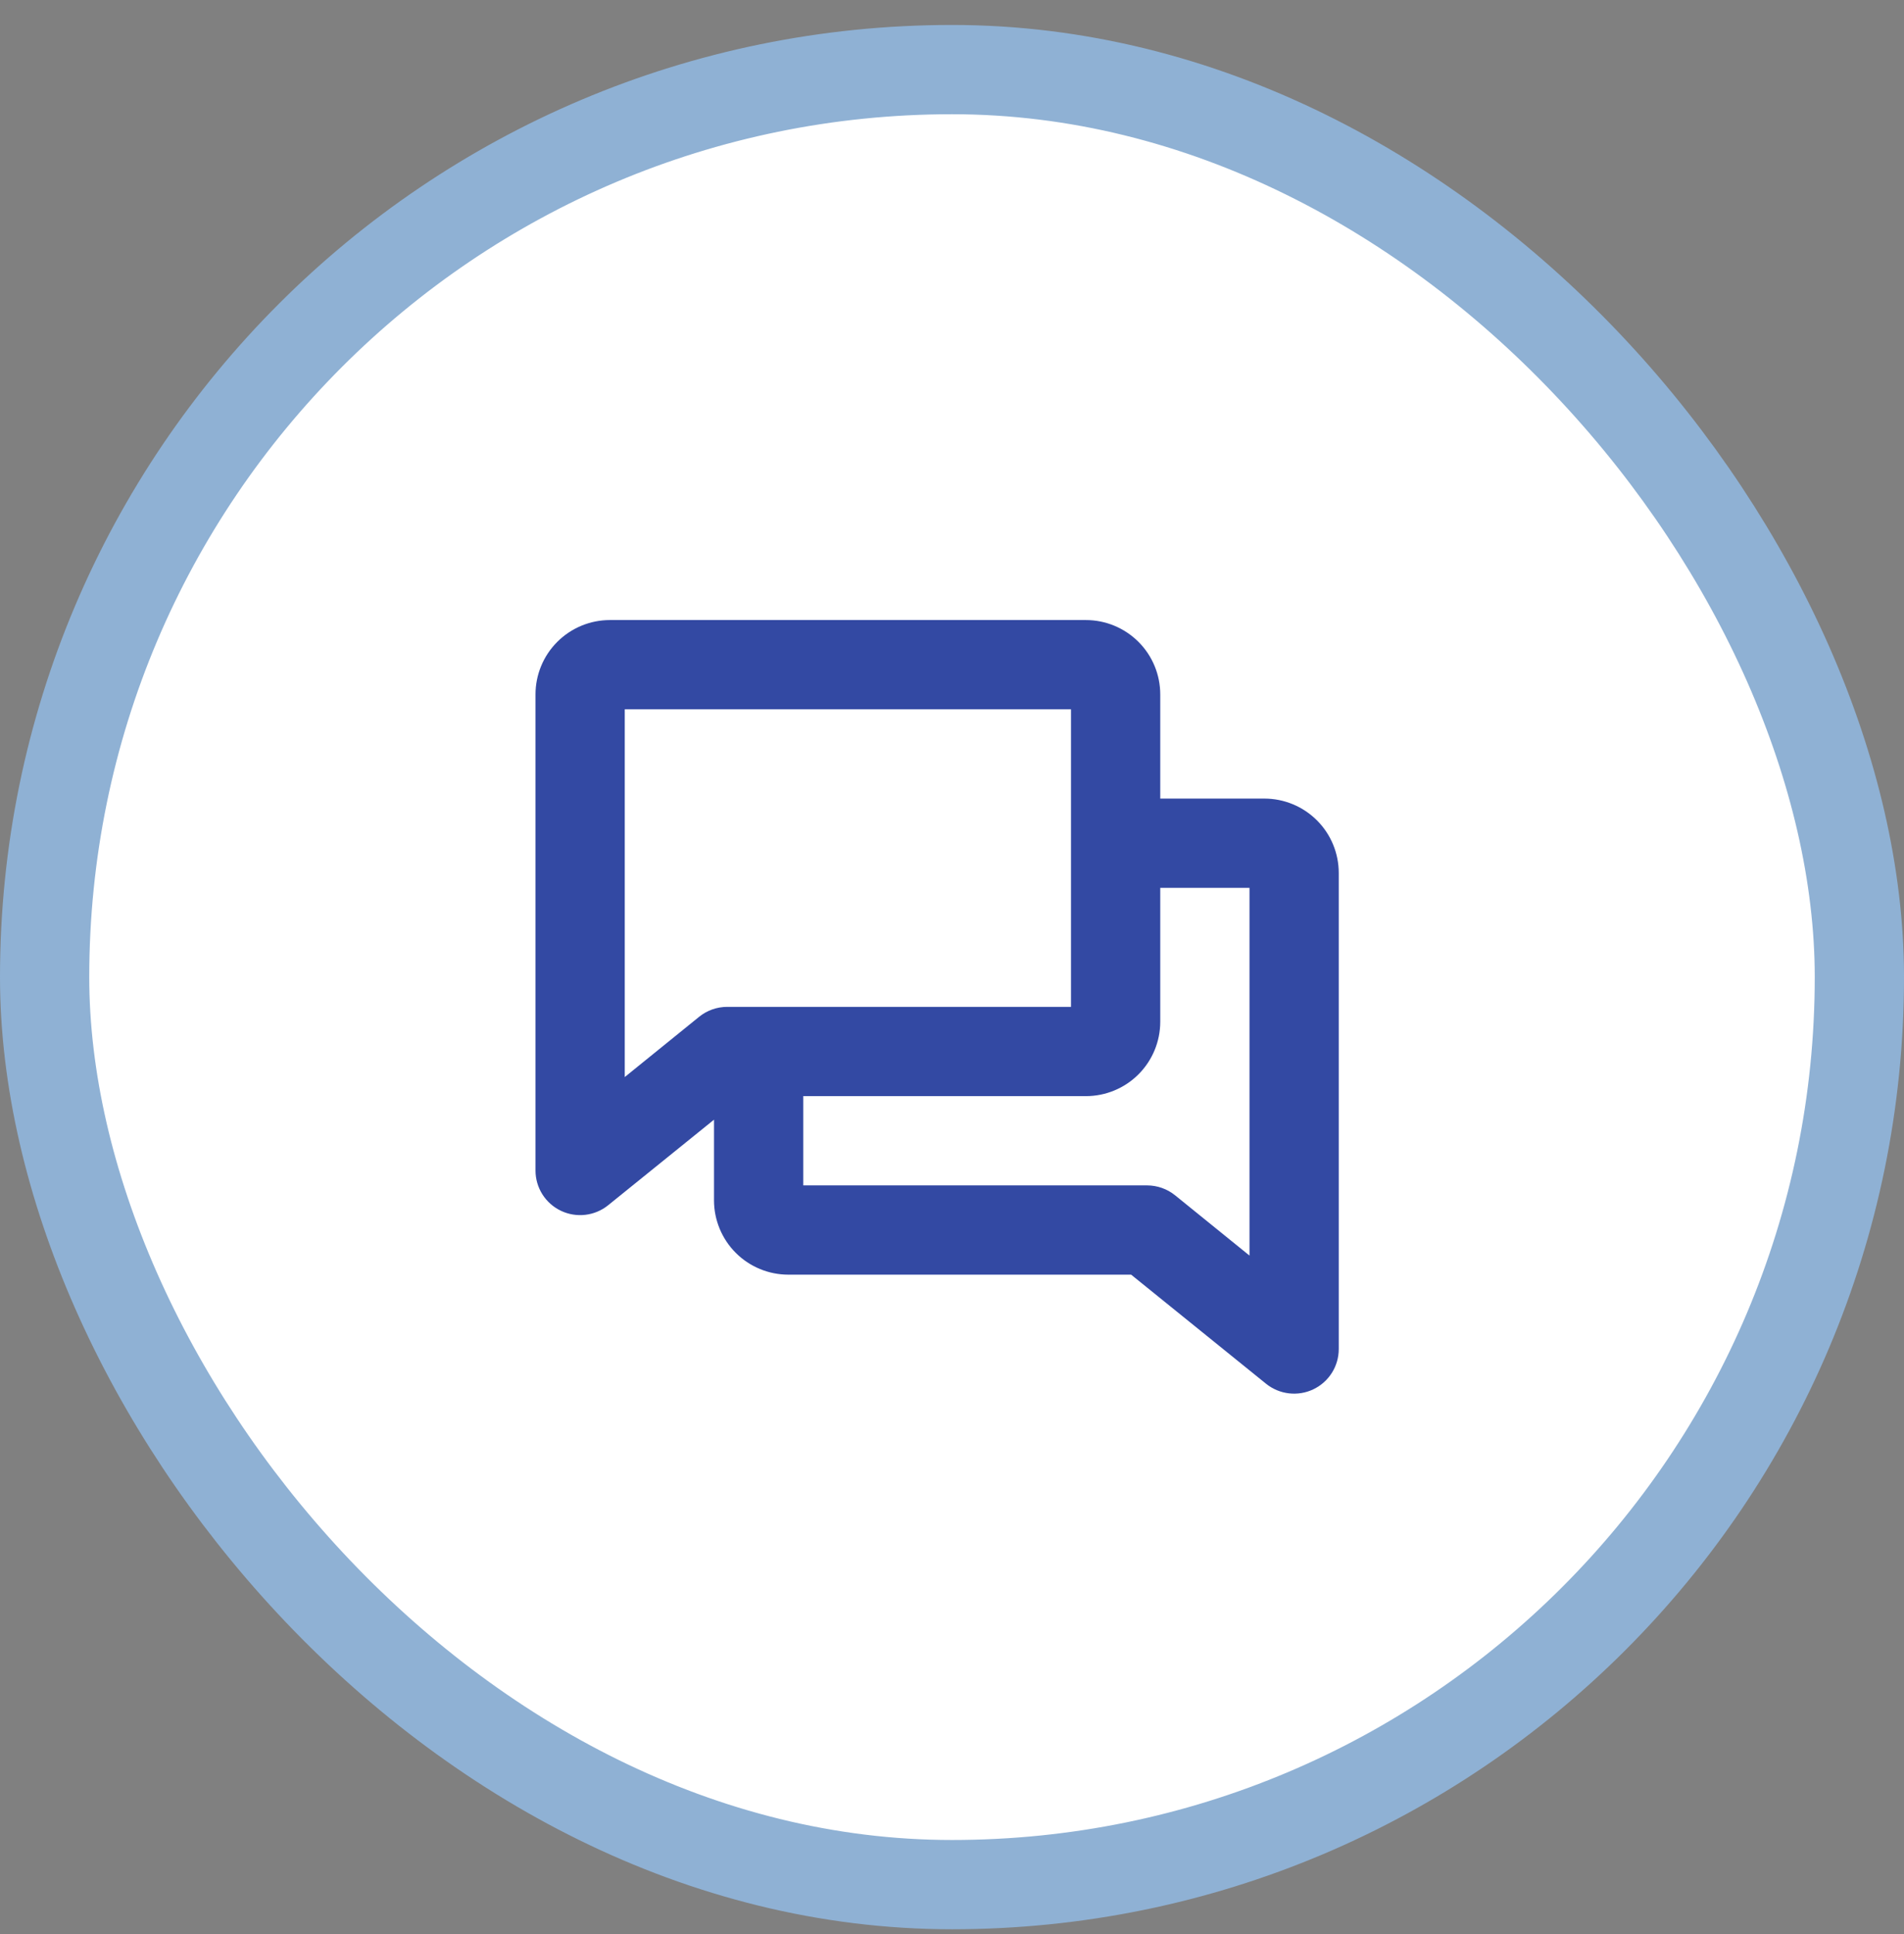 <svg width="64" height="65" viewBox="0 0 64 65" fill="none" xmlns="http://www.w3.org/2000/svg">
<rect x="0" y="0" width="64" height="65" fill="#808080" stroke="none"/>
<rect x="1.5" y="2.339" width="61" height="61" rx="30.5" fill="white"/>
<rect x="1.5" y="2.339" width="61" height="61" rx="30.5" stroke="#8FB1D4" stroke-width="3"/>
<path d="M42.5 26.839H39V23.339C39 22.676 38.737 22.04 38.268 21.572C37.799 21.103 37.163 20.839 36.5 20.839H20.5C19.837 20.839 19.201 21.103 18.732 21.572C18.263 22.04 18 22.676 18 23.339V39.339C18 39.622 18.08 39.9 18.231 40.139C18.383 40.379 18.598 40.57 18.854 40.692C19.109 40.814 19.394 40.861 19.675 40.828C19.956 40.795 20.222 40.684 20.442 40.506L24 37.631V40.339C24 41.002 24.263 41.638 24.732 42.107C25.201 42.576 25.837 42.839 26.5 42.839H38.021L42.557 46.506C42.778 46.684 43.044 46.795 43.325 46.828C43.606 46.861 43.891 46.814 44.146 46.692C44.402 46.57 44.617 46.379 44.769 46.139C44.92 45.9 45 45.622 45 45.339V29.339C45 28.676 44.737 28.04 44.268 27.572C43.799 27.103 43.163 26.839 42.5 26.839ZM21 36.198V23.839H36V33.839H24.448C24.103 33.838 23.768 33.956 23.5 34.173L21 36.198ZM42 42.198L39.5 40.173C39.233 39.957 38.901 39.84 38.557 39.839H27V36.839H36.5C37.163 36.839 37.799 36.576 38.268 36.107C38.737 35.638 39 35.002 39 34.339V29.839H42V42.198Z" fill="#3349A3"/>
</svg>
